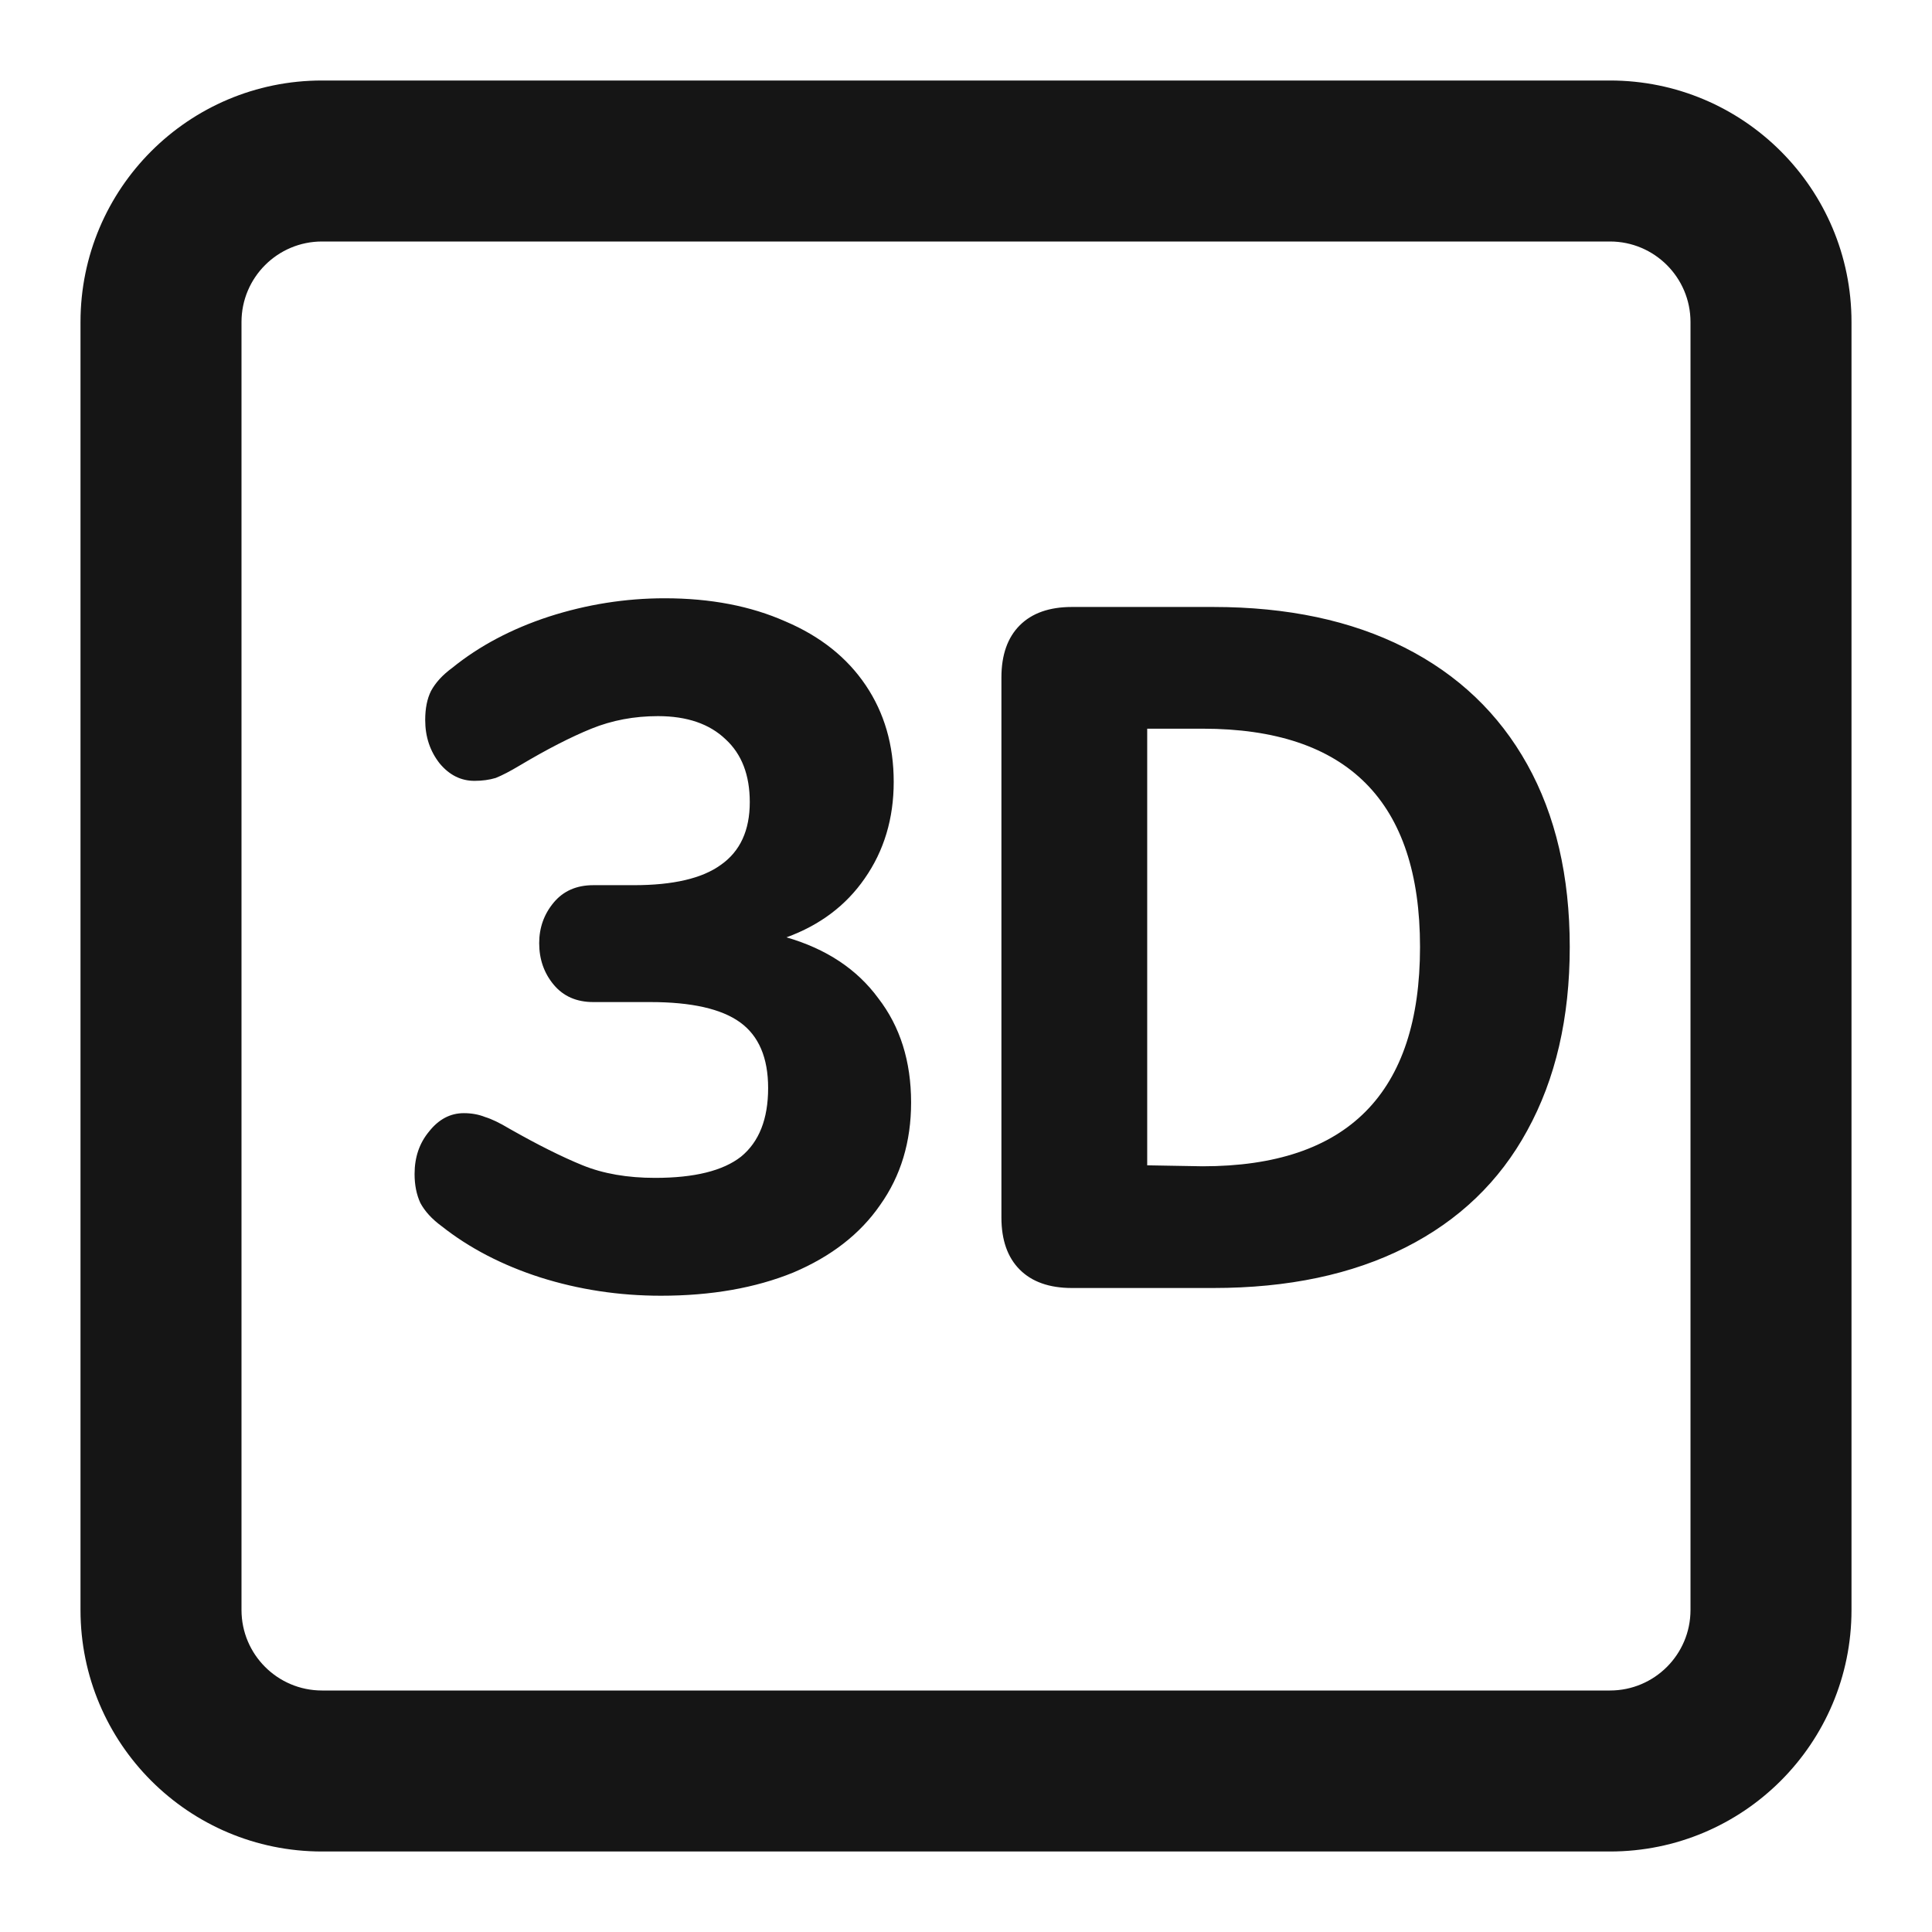 <svg width="24" height="24" viewBox="0 0 24 24" fill="none" xmlns="http://www.w3.org/2000/svg">
<path fill-rule="evenodd" clip-rule="evenodd" d="M4 1C2.343 1 1 2.343 1 4V14V20C1 21.657 2.343 23 4 23H20C21.657 23 23 21.657 23 20V6.091V4C23 2.343 21.657 1 20 1H13.375H4ZM3 4C3 3.448 3.448 3 4 3H13.375H20C20.552 3 21 3.448 21 4V6.091V20C21 20.552 20.552 21 20 21H4C3.448 21 3 20.552 3 20V14V4ZM10.91 12.4C10.646 12.04 10.266 11.788 9.77 11.644C10.186 11.492 10.51 11.248 10.742 10.912C10.982 10.568 11.102 10.168 11.102 9.712C11.102 9.256 10.986 8.856 10.754 8.512C10.522 8.168 10.19 7.904 9.758 7.72C9.326 7.528 8.826 7.432 8.258 7.432C7.77 7.432 7.29 7.508 6.818 7.66C6.354 7.812 5.954 8.024 5.618 8.296C5.498 8.384 5.41 8.48 5.354 8.584C5.306 8.68 5.282 8.8 5.282 8.944C5.282 9.152 5.342 9.332 5.462 9.484C5.582 9.628 5.726 9.7 5.894 9.7C5.99 9.7 6.078 9.688 6.158 9.664C6.238 9.632 6.338 9.58 6.458 9.508C6.794 9.308 7.09 9.156 7.346 9.052C7.602 8.948 7.878 8.896 8.174 8.896C8.534 8.896 8.814 8.992 9.014 9.184C9.214 9.368 9.314 9.628 9.314 9.964C9.314 10.316 9.194 10.576 8.954 10.744C8.722 10.912 8.362 10.996 7.874 10.996H7.37C7.162 10.996 6.998 11.068 6.878 11.212C6.758 11.356 6.698 11.524 6.698 11.716C6.698 11.916 6.758 12.088 6.878 12.232C6.998 12.376 7.162 12.448 7.37 12.448H8.078C8.59 12.448 8.962 12.532 9.194 12.7C9.426 12.868 9.542 13.14 9.542 13.516C9.542 13.9 9.43 14.184 9.206 14.368C8.982 14.544 8.626 14.632 8.138 14.632C7.794 14.632 7.494 14.58 7.238 14.476C6.982 14.372 6.678 14.22 6.326 14.02C6.206 13.948 6.106 13.9 6.026 13.876C5.946 13.844 5.858 13.828 5.762 13.828C5.594 13.828 5.45 13.904 5.33 14.056C5.21 14.2 5.15 14.376 5.15 14.584C5.15 14.72 5.174 14.84 5.222 14.944C5.278 15.048 5.366 15.144 5.486 15.232C5.83 15.504 6.238 15.716 6.71 15.868C7.19 16.02 7.69 16.096 8.21 16.096C8.834 16.096 9.382 16 9.854 15.808C10.326 15.608 10.686 15.328 10.934 14.968C11.19 14.608 11.318 14.184 11.318 13.696C11.318 13.184 11.182 12.752 10.91 12.4ZM12.668 15.772C12.82 15.924 13.036 16 13.316 16H15.072C16 16 16.796 15.832 17.46 15.496C18.124 15.16 18.628 14.676 18.972 14.044C19.324 13.404 19.5 12.644 19.5 11.764C19.5 10.884 19.324 10.128 18.972 9.496C18.62 8.864 18.112 8.38 17.448 8.044C16.784 7.708 15.992 7.54 15.072 7.54H13.316C13.036 7.54 12.82 7.616 12.668 7.768C12.516 7.92 12.44 8.136 12.44 8.416V15.124C12.44 15.404 12.516 15.62 12.668 15.772ZM17.64 11.764C17.64 13.58 16.74 14.488 14.94 14.488L14.251 14.476V9.052H14.94C16.74 9.052 17.64 9.956 17.64 11.764Z" fill="#151515"/>
</svg>
